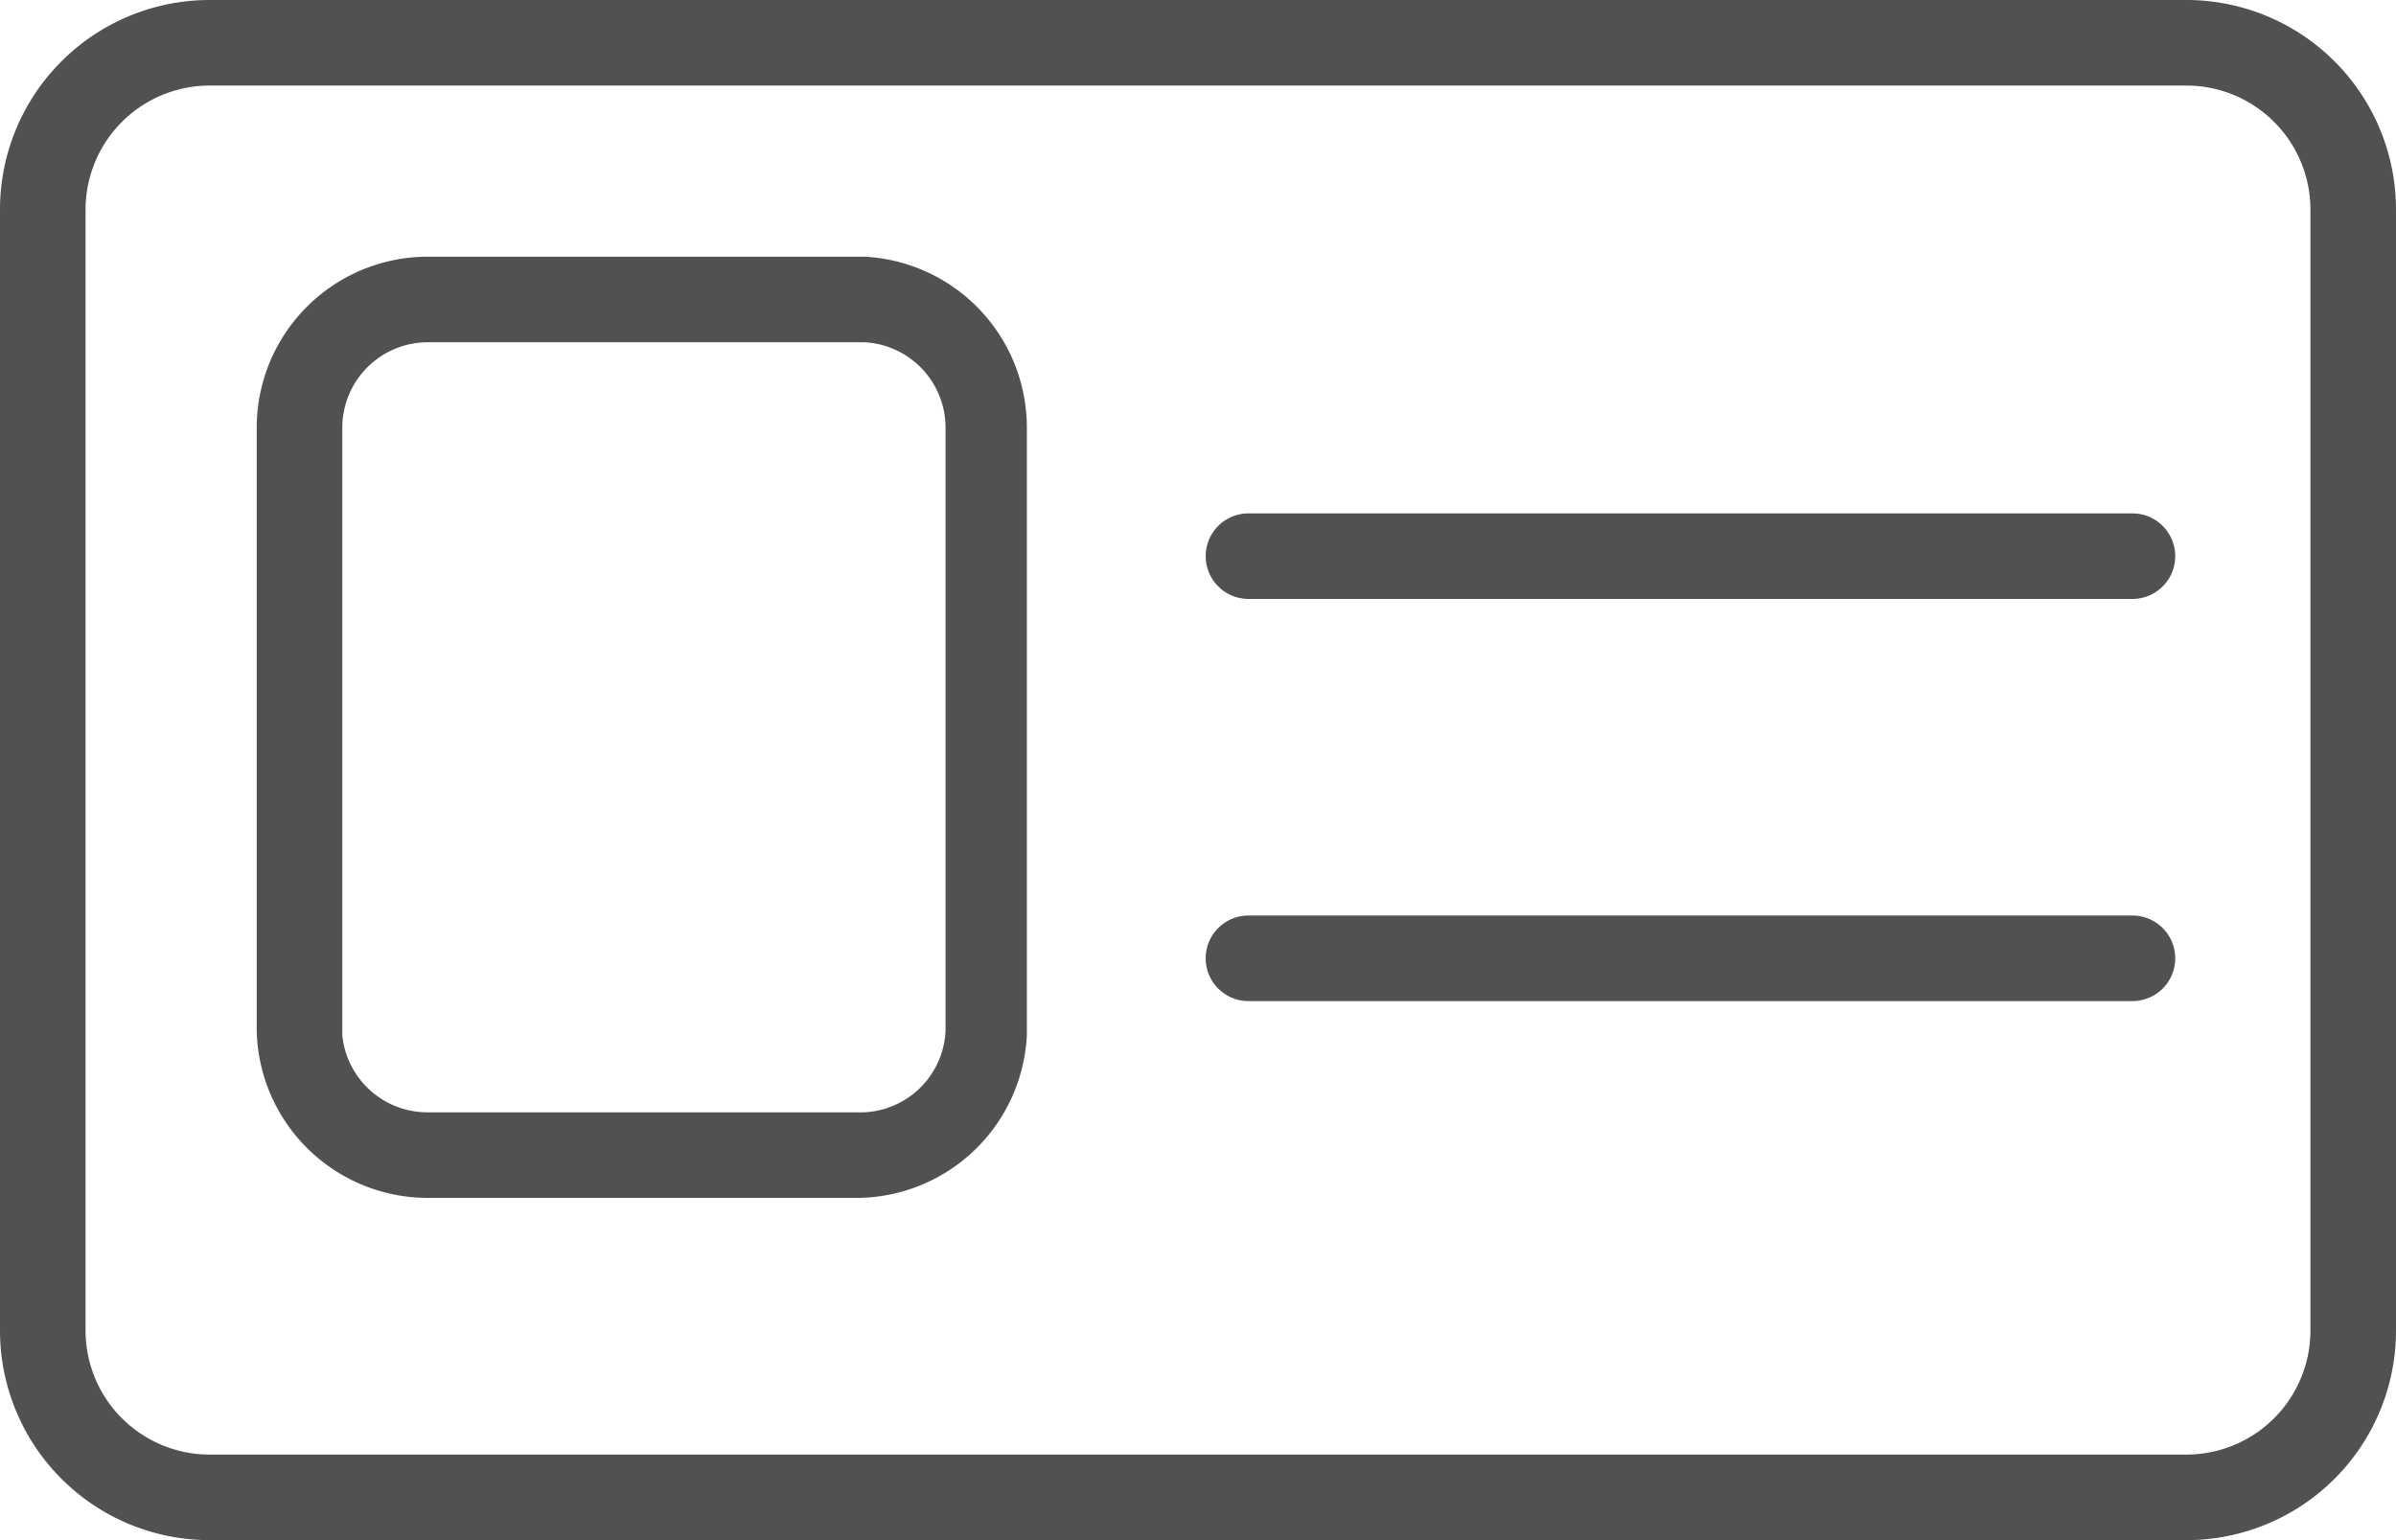<svg xmlns="http://www.w3.org/2000/svg" viewBox="0 0 28 18"><defs><style>.cls-1{fill:#515151;}</style></defs><g id="Layer_2" data-name="Layer 2"><g id="Layer_1-2" data-name="Layer 1"><path class="cls-1" d="M25.56,18H2.44A2.45,2.45,0,0,1,0,15.56V2.44A2.45,2.45,0,0,1,2.44,0H25.56A2.45,2.45,0,0,1,28,2.44V15.56A2.45,2.45,0,0,1,25.56,18ZM2.44,1A1.45,1.45,0,0,0,1,2.44V15.56A1.45,1.45,0,0,0,2.44,17H25.56A1.45,1.45,0,0,0,27,15.56V2.44A1.45,1.45,0,0,0,25.56,1Z"/><path class="cls-1" d="M10.05,14H5A2,2,0,0,1,3,12.05V5A2,2,0,0,1,5,3h5.1A2,2,0,0,1,12,5v7.1A2,2,0,0,1,10.05,14ZM5,4A1,1,0,0,0,4,5v7.1A1,1,0,0,0,5,13h5.1a1,1,0,0,0,.95-.95V5a1,1,0,0,0-.95-1Z"/><path class="cls-1" d="M24.92,7H14.59a.5.5,0,0,1,0-1H24.92a.5.5,0,0,1,0,1Z"/><path class="cls-1" d="M24.92,11.7H14.59a.5.5,0,0,1-.5-.5.5.5,0,0,1,.5-.5H24.92a.5.5,0,0,1,.5.5A.5.5,0,0,1,24.92,11.7Z"/></g></g></svg>